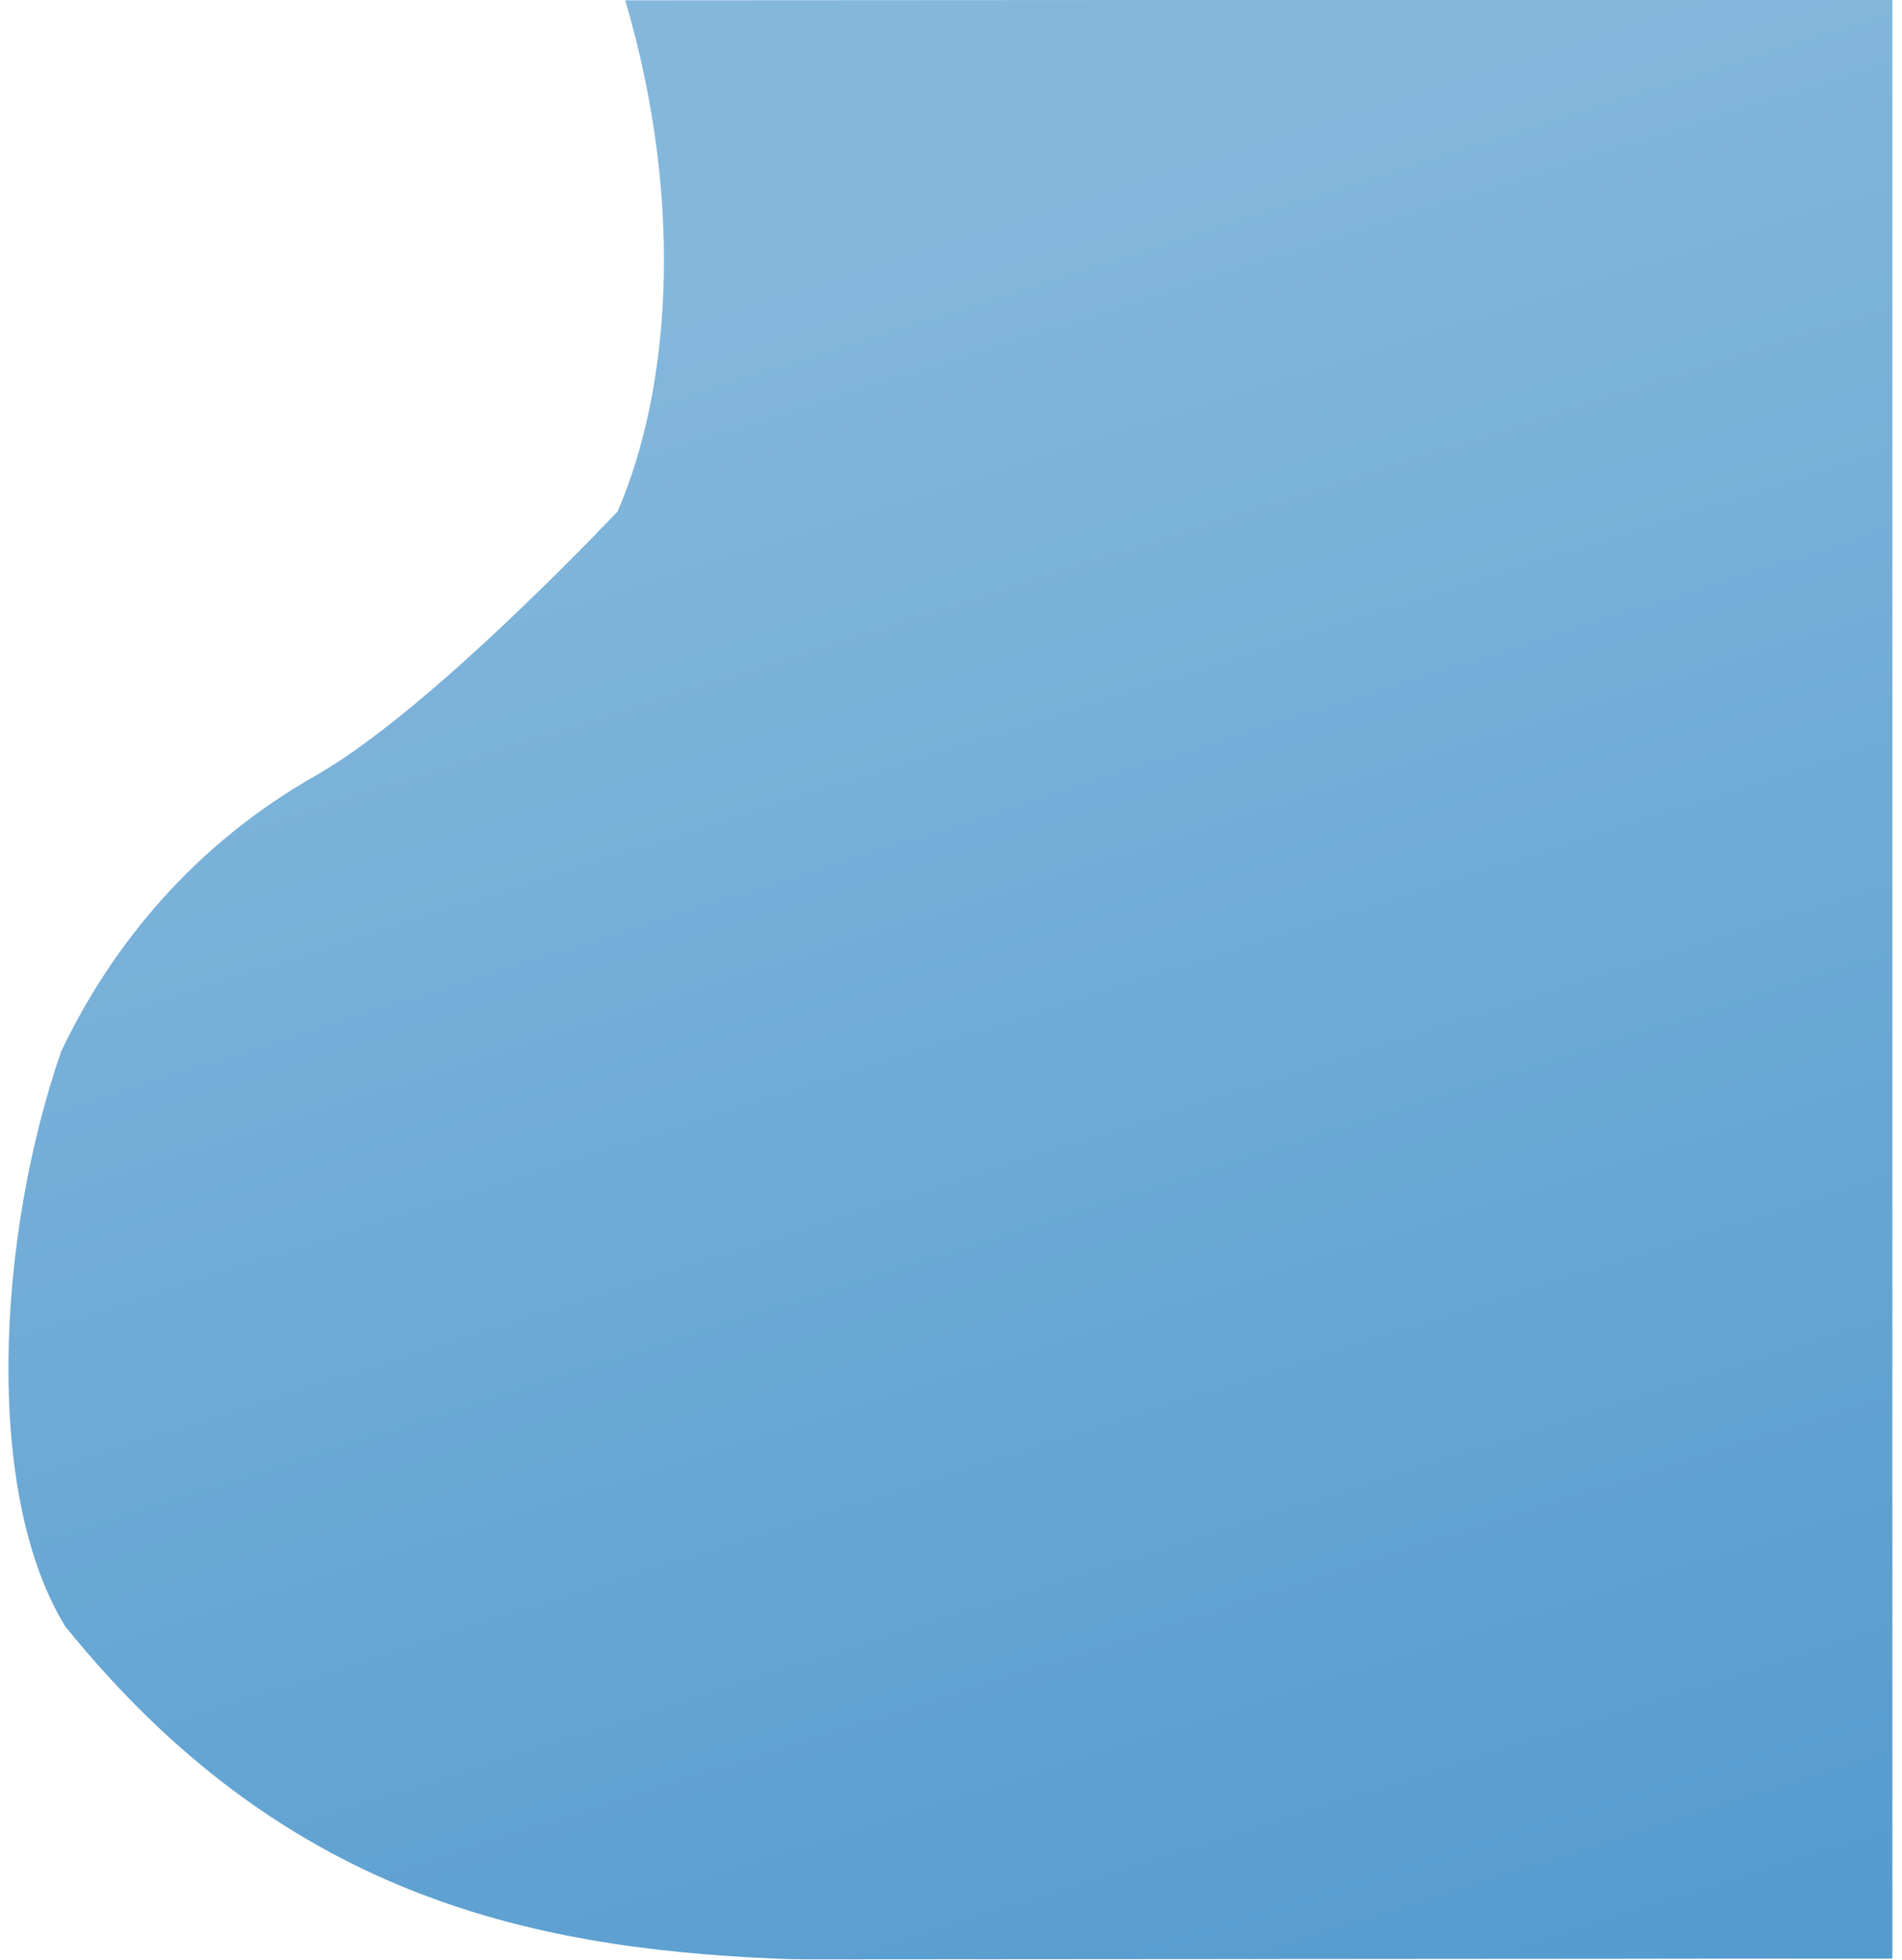 <svg width="99" height="102" viewBox="0 0 99 102" fill="none" xmlns="http://www.w3.org/2000/svg">
<path d="M42.052 101.976C41.467 101.976 40.872 101.962 40.268 101.934C27.371 101.364 14.639 98.574 3.394 84.644C-0.822 77.765 -0.193 64.516 3.178 54.736C7.878 56.629 13.351 62.301 16.211 62.301C16.259 62.301 16.306 62.301 16.353 62.3C22.237 62.156 17.895 63.851 14.639 62.301C11.383 60.751 6.083 57.278 3.639 56.307C3.139 56.307 3.639 55.301 3.178 54.736C5.869 49.082 10.18 43.925 16.398 40.385C21.579 37.434 29.135 29.761 32.139 26.633C31.638 28.004 39.333 34.495 39.198 36.019C38.376 45.338 38.425 47.765 47.678 48.593C48.184 48.638 44.18 54.629 44.678 54.629C53.294 54.629 38.361 45.316 39.139 36.507C39.961 27.188 56.891 30.982 47.639 30.153C47.133 30.108 43.137 32.165 42.639 32.165C38.434 32.165 35.121 23.992 32.139 26.633C34.841 20.404 35.689 10.705 32.544 0.016L98.5 -0.024V0.012V0.349V0.701V1.071V1.464V1.883V2.336V2.839V3.417V4.138V97.854V98.574V99.152V99.654V100.108V100.527V100.919V101.29V101.642V101.934L98.251 101.935H97.955H97.651H97.335H97.008L96.668 101.936H96.311L95.936 101.937H95.54H95.114H94.653L94.138 101.938H93.539L92.759 101.939L42.052 101.976ZM44.678 54.629C43.678 55.132 41.441 47.611 41.178 47.587C36.368 47.156 35.302 41.352 35.73 36.507C35.776 35.974 35.87 35.455 36.005 34.955C36.441 33.35 30.979 27.723 32.139 26.633C35.178 22.942 40.294 29.445 41.377 29.036C42.063 28.777 42.788 28.603 43.537 28.526C43.545 28.525 43.553 28.524 43.56 28.524L43.564 28.523C43.57 28.523 43.577 28.522 43.583 28.521L43.589 28.521C43.595 28.52 43.601 28.52 43.606 28.519C43.609 28.519 43.613 28.519 43.615 28.518C43.621 28.517 43.626 28.517 43.631 28.517C43.634 28.516 43.637 28.516 43.641 28.516C43.646 28.515 43.65 28.515 43.655 28.515C43.659 28.514 43.663 28.514 43.667 28.514C43.671 28.513 43.676 28.513 43.679 28.512C43.684 28.512 43.689 28.512 43.693 28.511C43.697 28.511 43.7 28.511 43.704 28.51C43.709 28.51 43.714 28.51 43.72 28.509C43.722 28.509 43.726 28.509 43.729 28.508C43.735 28.508 43.741 28.508 43.746 28.507C43.748 28.507 43.751 28.506 43.753 28.506C43.76 28.506 43.767 28.505 43.774 28.505H43.779C43.787 28.504 43.795 28.503 43.803 28.503C44.01 28.487 44.219 28.48 44.429 28.48C44.688 28.48 44.949 28.492 45.213 28.515C50.022 28.945 53.575 33.222 53.147 38.066C53.102 38.58 53.013 39.079 52.886 39.561C52.549 40.839 58.454 47.792 57.639 48.763C56.023 50.69 47.178 55.132 44.678 54.629Z" fill="url(#paint0_linear)"/>
<defs>
<linearGradient id="paint0_linear" x1="38.426" y1="13.18" x2="77.865" y2="137.016" gradientUnits="userSpaceOnUse">
<stop stop-color="#84B7DC"/>
<stop offset="0.009" stop-color="#84B7DC"/>
<stop offset="0.947" stop-color="#4A95CB"/>
<stop offset="1" stop-color="#4A95CB"/>
</linearGradient>
</defs>
</svg>
